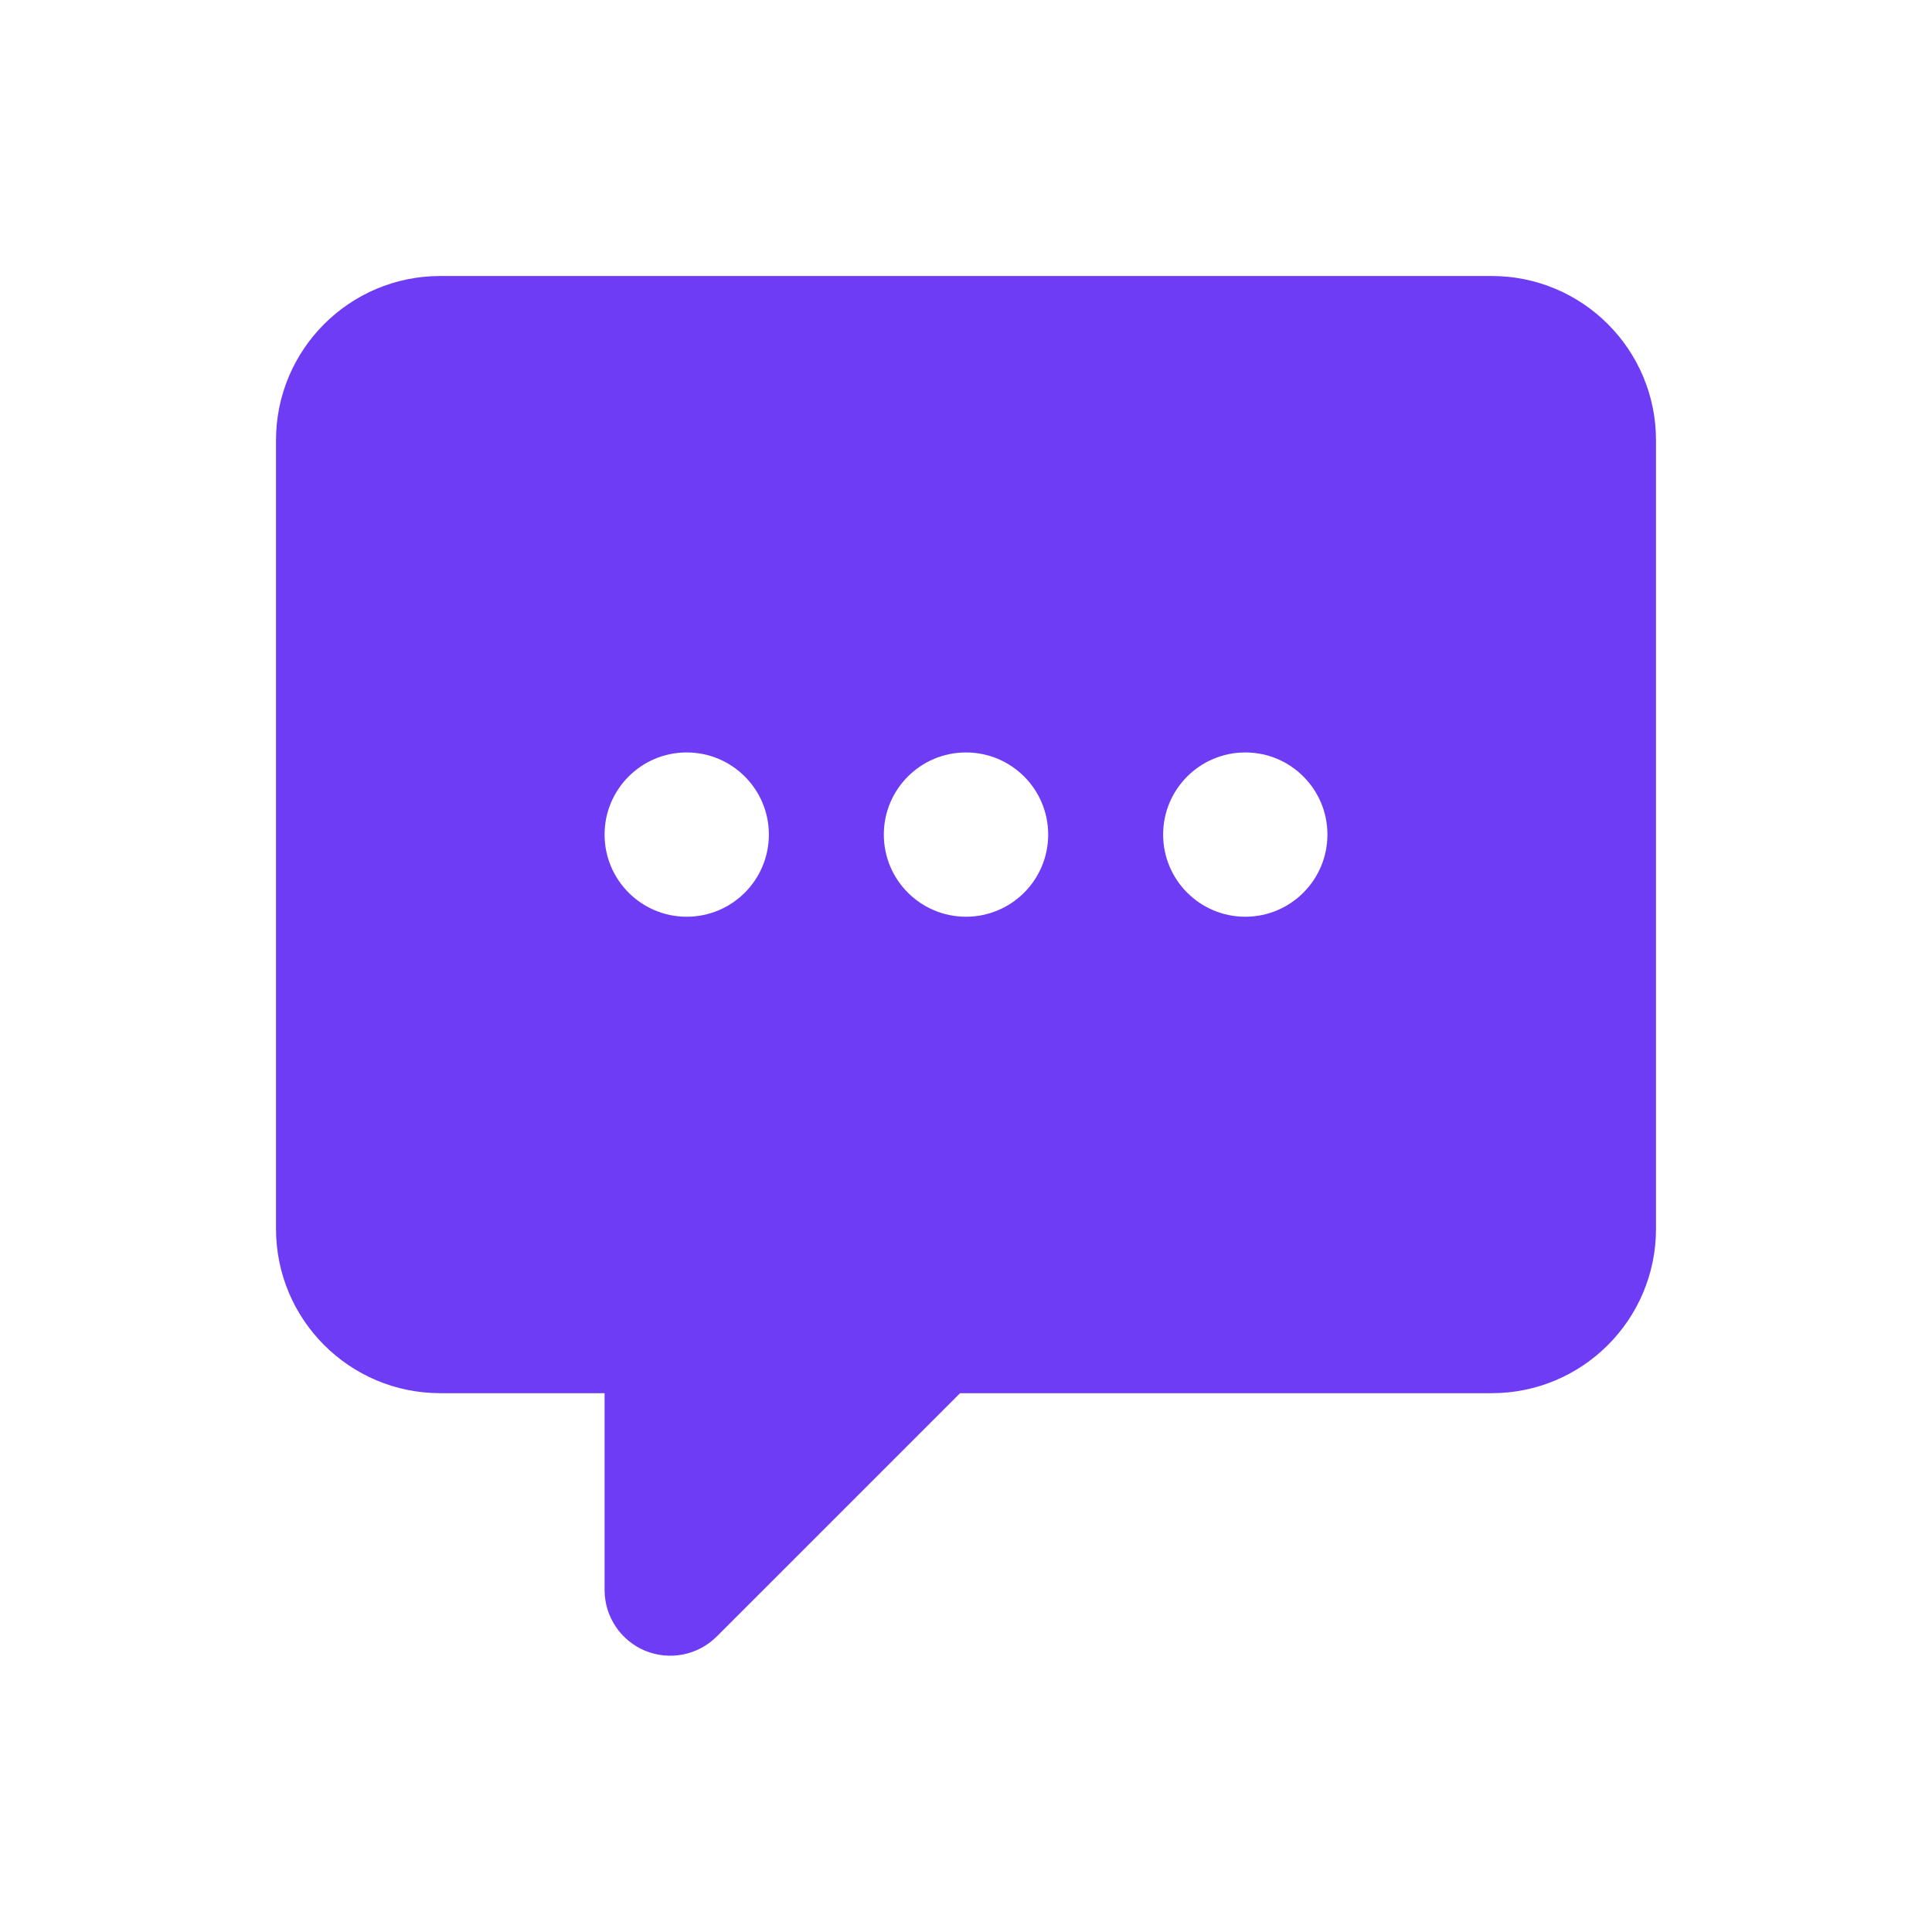 <svg width="28" height="28" viewBox="0 0 28 28" fill="none" xmlns="http://www.w3.org/2000/svg">
<path fill-rule="evenodd" clip-rule="evenodd" d="M21.619 4H6.381C5.066 4 4 5.066 4 6.381V17.809C4 19.125 5.066 20.191 6.381 20.191H8.762V23.048C8.764 23.432 8.996 23.777 9.35 23.924C9.705 24.07 10.113 23.99 10.386 23.719L13.914 20.191H21.619C22.934 20.191 24 19.125 24 17.809V6.381C24 5.066 22.934 4 21.619 4ZM14 10.905C14.658 10.905 15.191 11.438 15.191 12.095C15.191 12.753 14.658 13.286 14 13.286C13.342 13.286 12.809 12.753 12.809 12.095C12.809 11.438 13.342 10.905 14 10.905ZM9.952 10.905C10.61 10.905 11.143 11.438 11.143 12.095C11.143 12.753 10.61 13.286 9.952 13.286C9.295 13.286 8.762 12.753 8.762 12.095C8.762 11.438 9.295 10.905 9.952 10.905ZM18.048 13.286C17.39 13.286 16.857 12.753 16.857 12.095C16.857 11.438 17.39 10.905 18.048 10.905C18.705 10.905 19.238 11.438 19.238 12.095C19.238 12.753 18.705 13.286 18.048 13.286Z" fill="#6E3CF4"/>
</svg>
